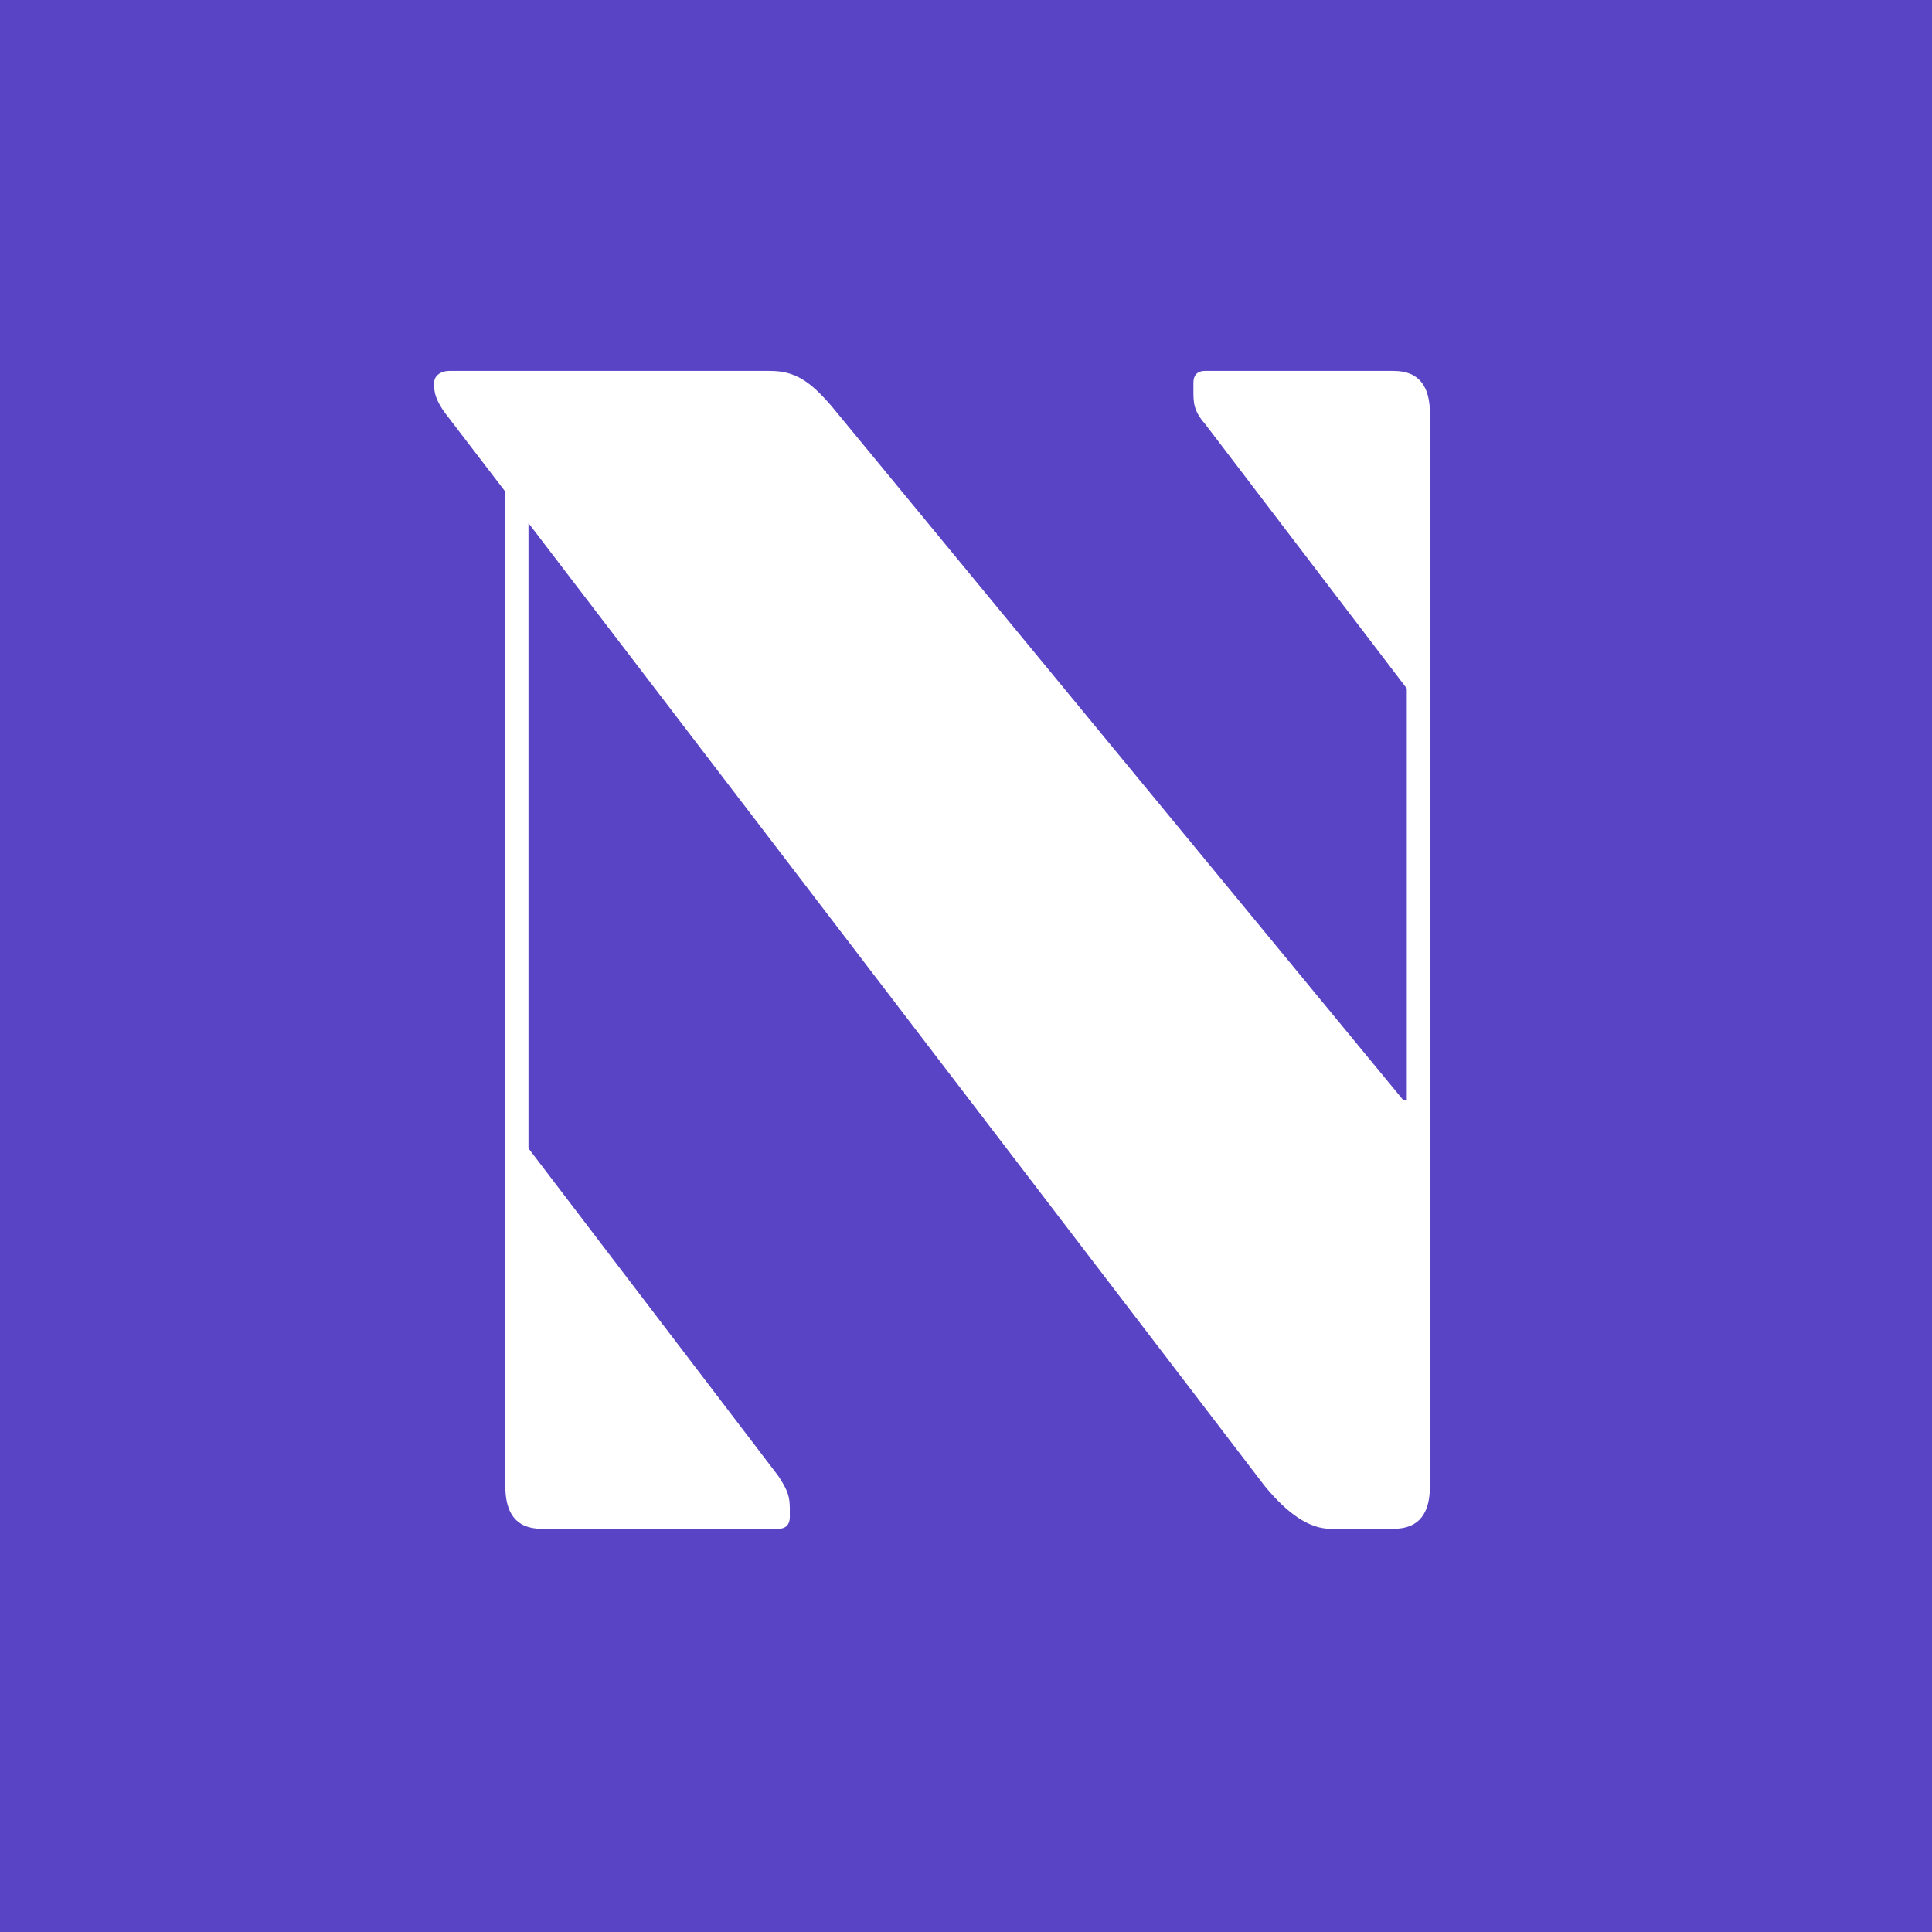 <svg xmlns="http://www.w3.org/2000/svg" xmlns:xlink="http://www.w3.org/1999/xlink" width="800" zoomAndPan="magnify" viewBox="0 0 600 600" height="800" preserveAspectRatio="xMidYMid meet" version="1.0"><defs><g/></defs><rect x="-60" width="720" fill="#ffffff" y="-60" height="720" fill-opacity="1"/><rect x="-60" width="720" fill="#ffffff" y="-60" height="720" fill-opacity="1"/><rect x="-60" width="720" fill="#5a44c6" y="-60" height="720" fill-opacity="1"/><g fill="#ffffff" fill-opacity="1"><g transform="translate(109.668, 474.781)"><g><path d="M 29.793 -359.59 C 27.227 -359.59 25.172 -358.047 25.172 -355.992 L 25.172 -354.965 C 25.172 -352.91 25.684 -350.344 28.766 -346.234 L 47.262 -322.09 L 47.262 -13.355 C 47.262 -5.137 50.344 0 58.562 0 L 132.02 0 C 134.59 0 135.617 -1.543 135.617 -3.598 L 135.617 -6.164 C 135.617 -9.762 135.102 -11.816 132.02 -16.438 L 54.453 -118.152 L 54.453 -312.328 L 283.047 -13.355 C 290.238 -4.625 296.918 0 303.598 0 L 323.117 0 C 331.336 0 334.418 -5.137 334.418 -13.355 L 334.418 -346.234 C 334.418 -354.453 331.336 -359.59 323.117 -359.59 L 264.555 -359.59 C 261.988 -359.59 260.961 -358.047 260.961 -355.992 L 260.961 -353.426 C 260.961 -349.828 260.961 -347.262 264.555 -343.152 L 327.227 -260.961 L 327.227 -133.047 L 326.199 -133.047 L 148.457 -348.801 C 141.781 -356.508 137.156 -359.59 129.453 -359.59 Z M 29.793 -359.59 "/></g></g></g></svg>